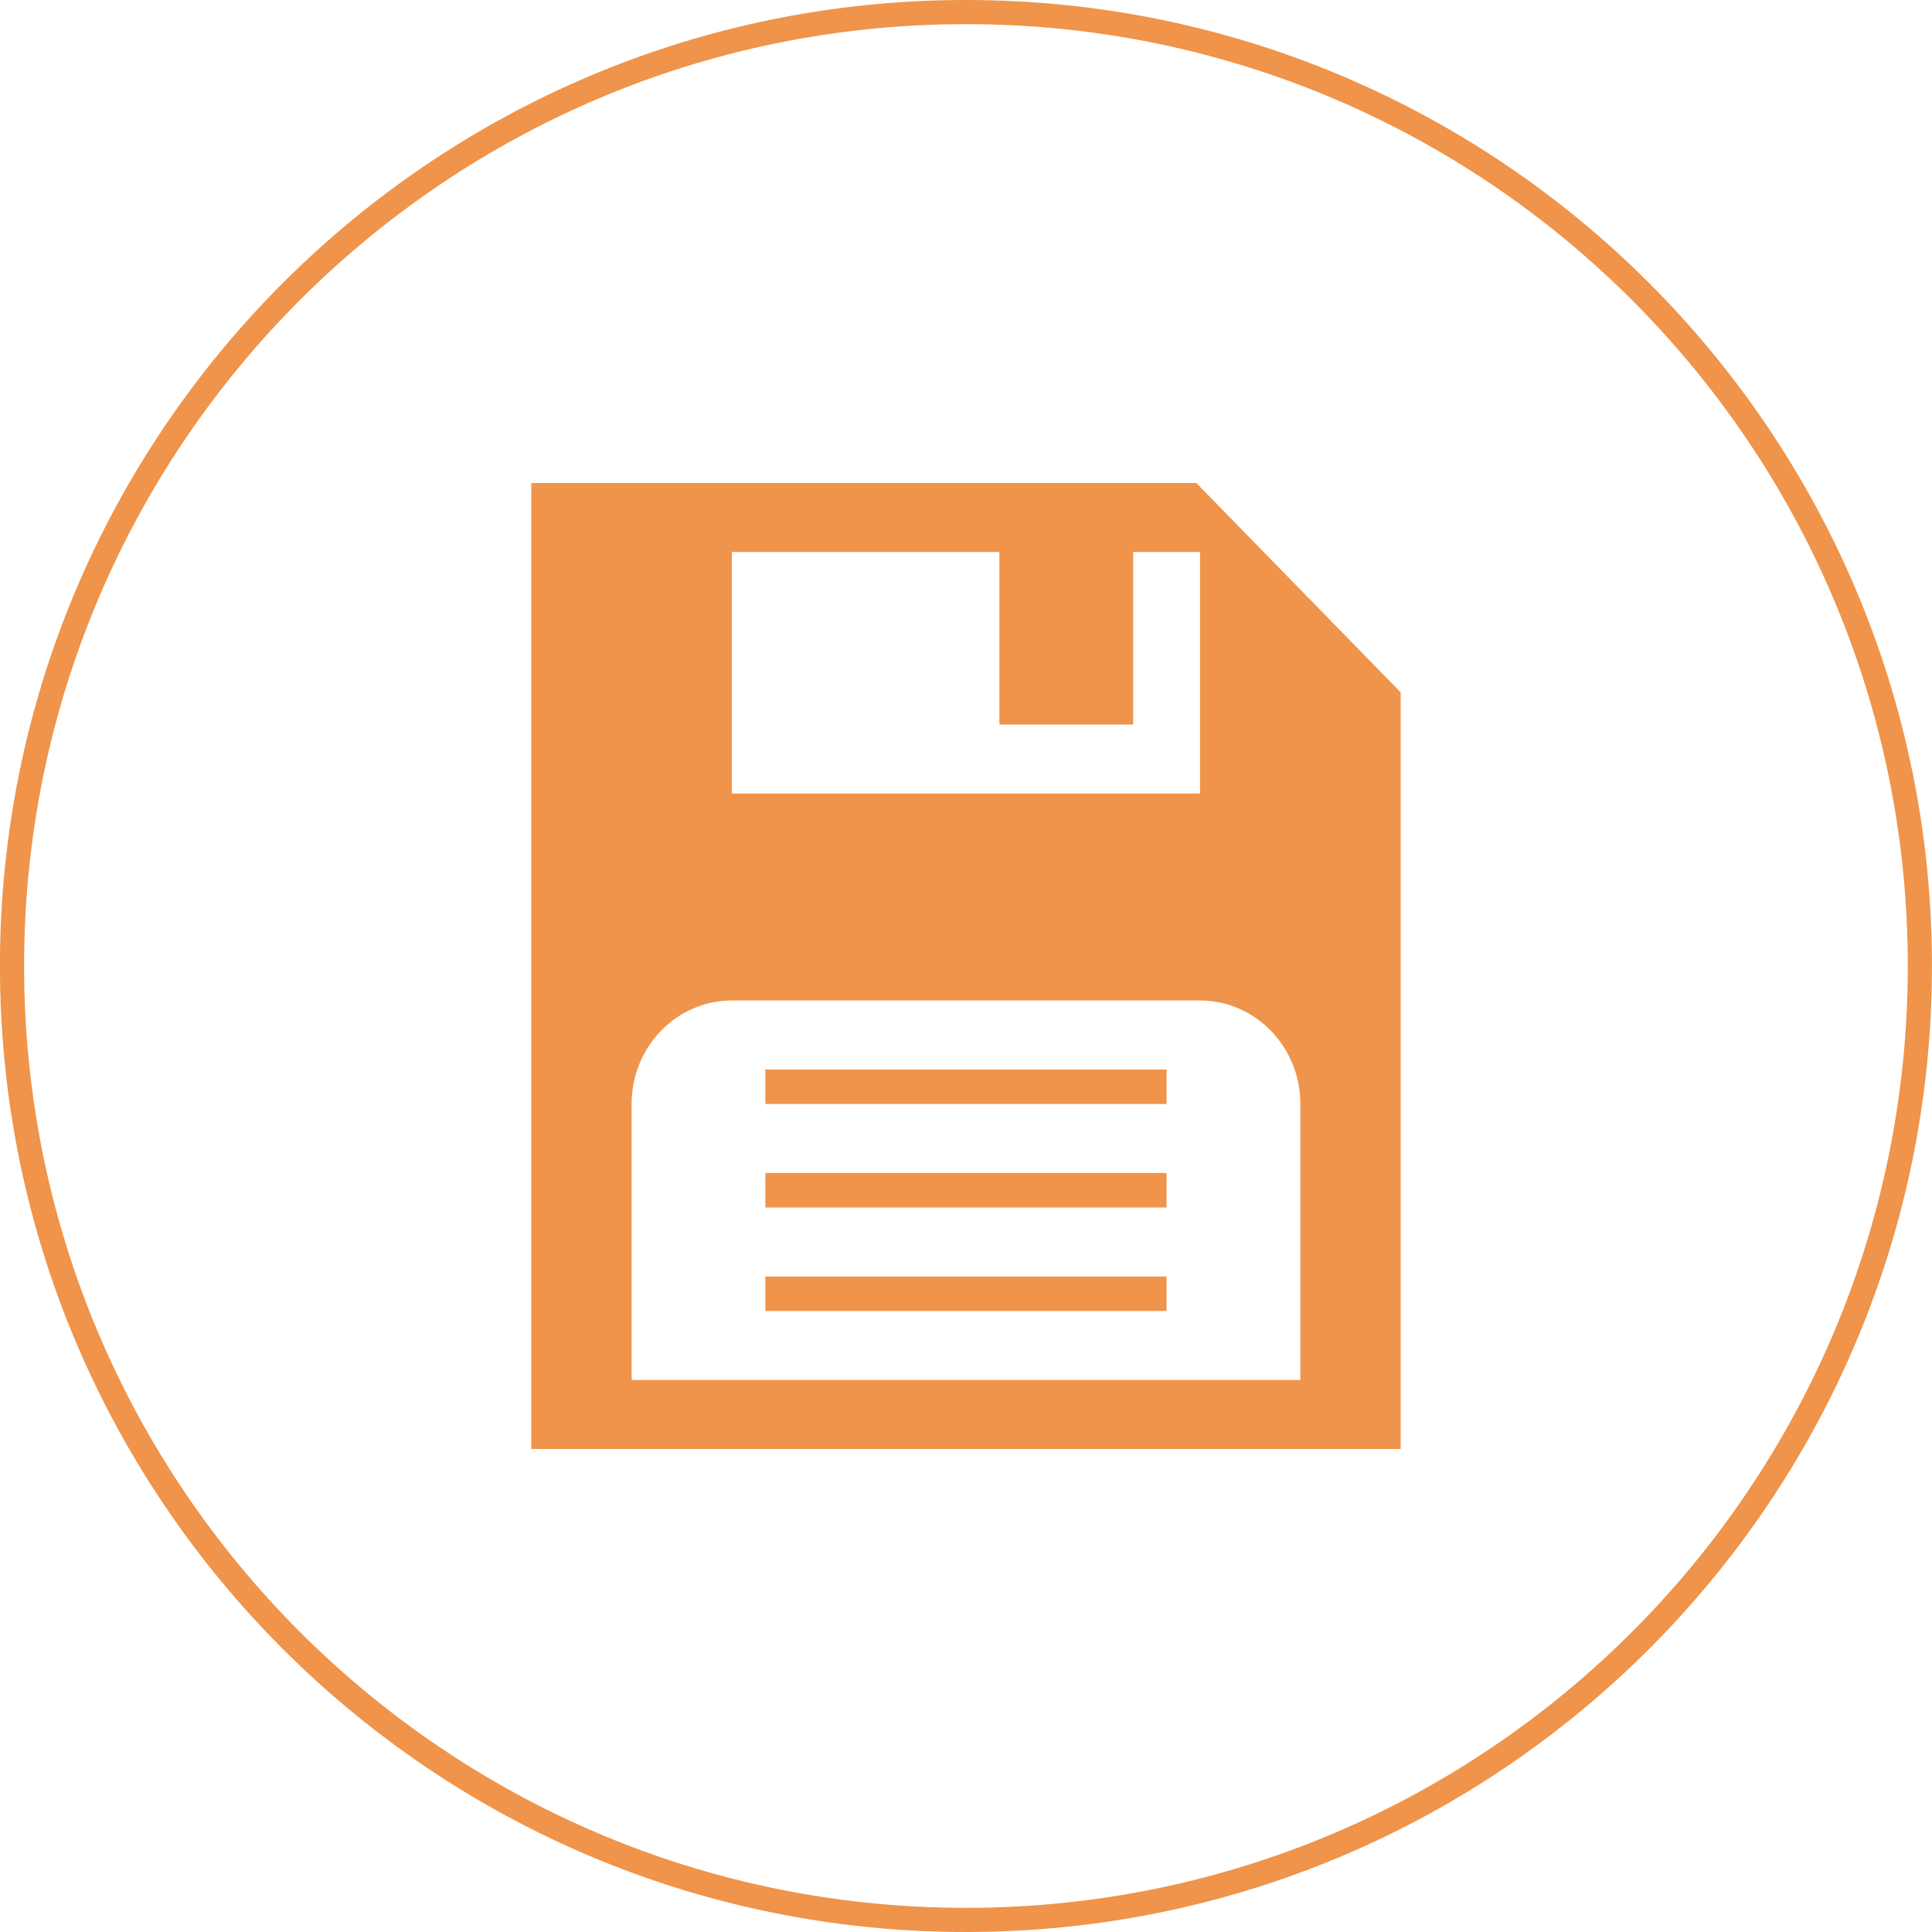 <svg xmlns="http://www.w3.org/2000/svg" xmlns:xlink="http://www.w3.org/1999/xlink" preserveAspectRatio="xMidYMid" width="80" height="80" viewBox="0 0 80 80">
  <defs>
    <style>
      .cls-1 {
        fill: #ef944a;
        fill-rule: evenodd;
      }
    </style>
  </defs>
  <path d="M39.998,80.000 C17.907,80.000 -0.002,62.091 -0.002,40.000 C-0.002,17.908 17.907,-0.000 39.998,-0.000 C62.089,-0.000 79.998,17.908 79.998,40.000 C79.998,62.091 62.089,80.000 39.998,80.000 ZM39.998,1.000 C18.460,1.000 0.998,18.461 0.998,40.000 C0.998,61.539 18.460,79.000 39.998,79.000 C61.538,79.000 78.998,61.539 78.998,40.000 C78.998,18.461 61.538,1.000 39.998,1.000 ZM21.999,20.000 L49.537,20.000 L57.998,28.669 L57.998,60.000 L21.999,60.000 L21.999,20.000 ZM49.691,22.857 L46.921,22.857 L46.921,30.000 L41.384,30.000 L41.384,22.857 L30.305,22.857 L30.305,32.857 L49.691,32.857 L49.691,22.857 ZM26.153,51.428 L26.153,57.143 L53.845,57.143 L53.845,51.428 L53.845,45.714 C53.845,43.347 51.985,41.428 49.691,41.428 L30.305,41.428 C28.012,41.428 26.153,43.347 26.153,45.714 L26.153,51.428 ZM48.306,45.714 L31.691,45.714 L31.691,44.285 L48.306,44.285 L48.306,45.714 ZM48.306,50.000 L31.691,50.000 L31.691,48.571 L48.306,48.571 L48.306,50.000 ZM48.306,54.285 L31.691,54.285 L31.691,52.857 L48.306,52.857 L48.306,54.285 Z" class="cls-1"/>
</svg>
